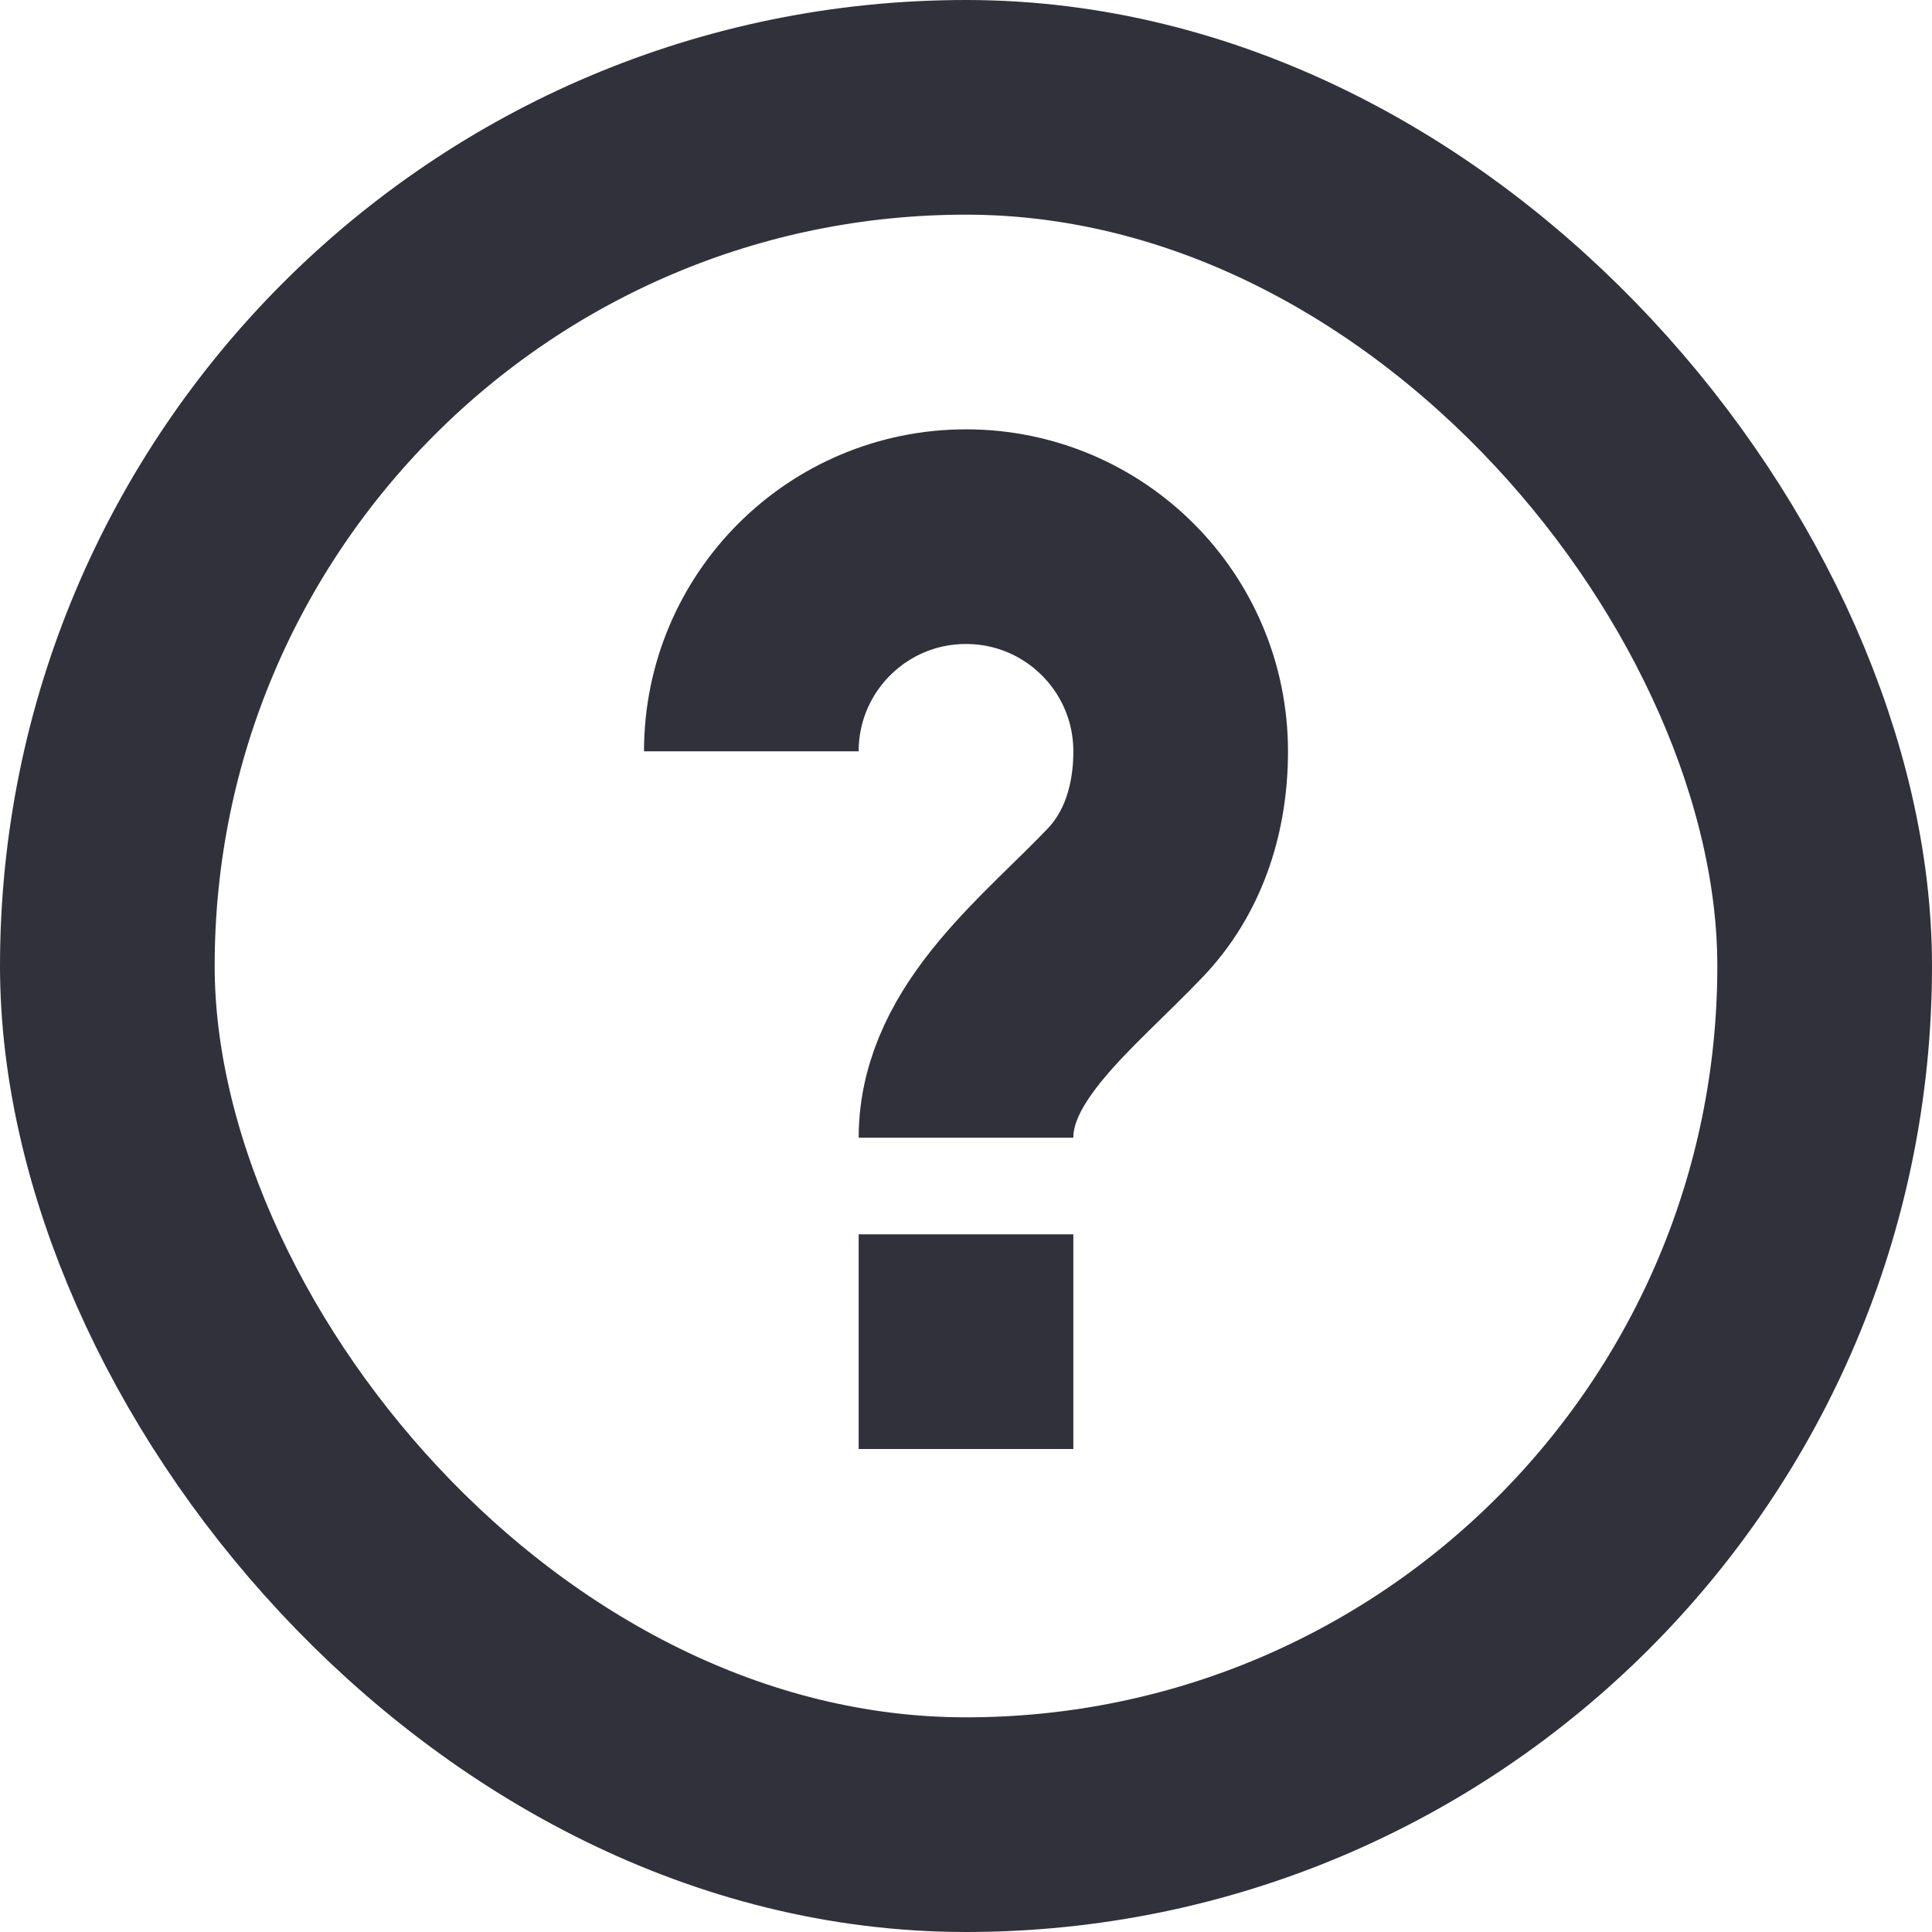 <svg viewBox="0 0 18 18" fill="none" xmlns="http://www.w3.org/2000/svg">
<rect x="1" y="1" width="16" height="16" rx="8" stroke="#31313B" stroke-width="2"/>
<path d="M9 13.5V11.5" stroke="#31313B" stroke-width="2"/>
<path d="M7 7C7 5.895 7.895 5 9 5C10.105 5 11 5.895 11 7C11 7.577 10.815 8.061 10.49 8.404C9.873 9.055 9 9.703 9 10.6V10.6" stroke="#31313B" stroke-width="2"/>
</svg>
